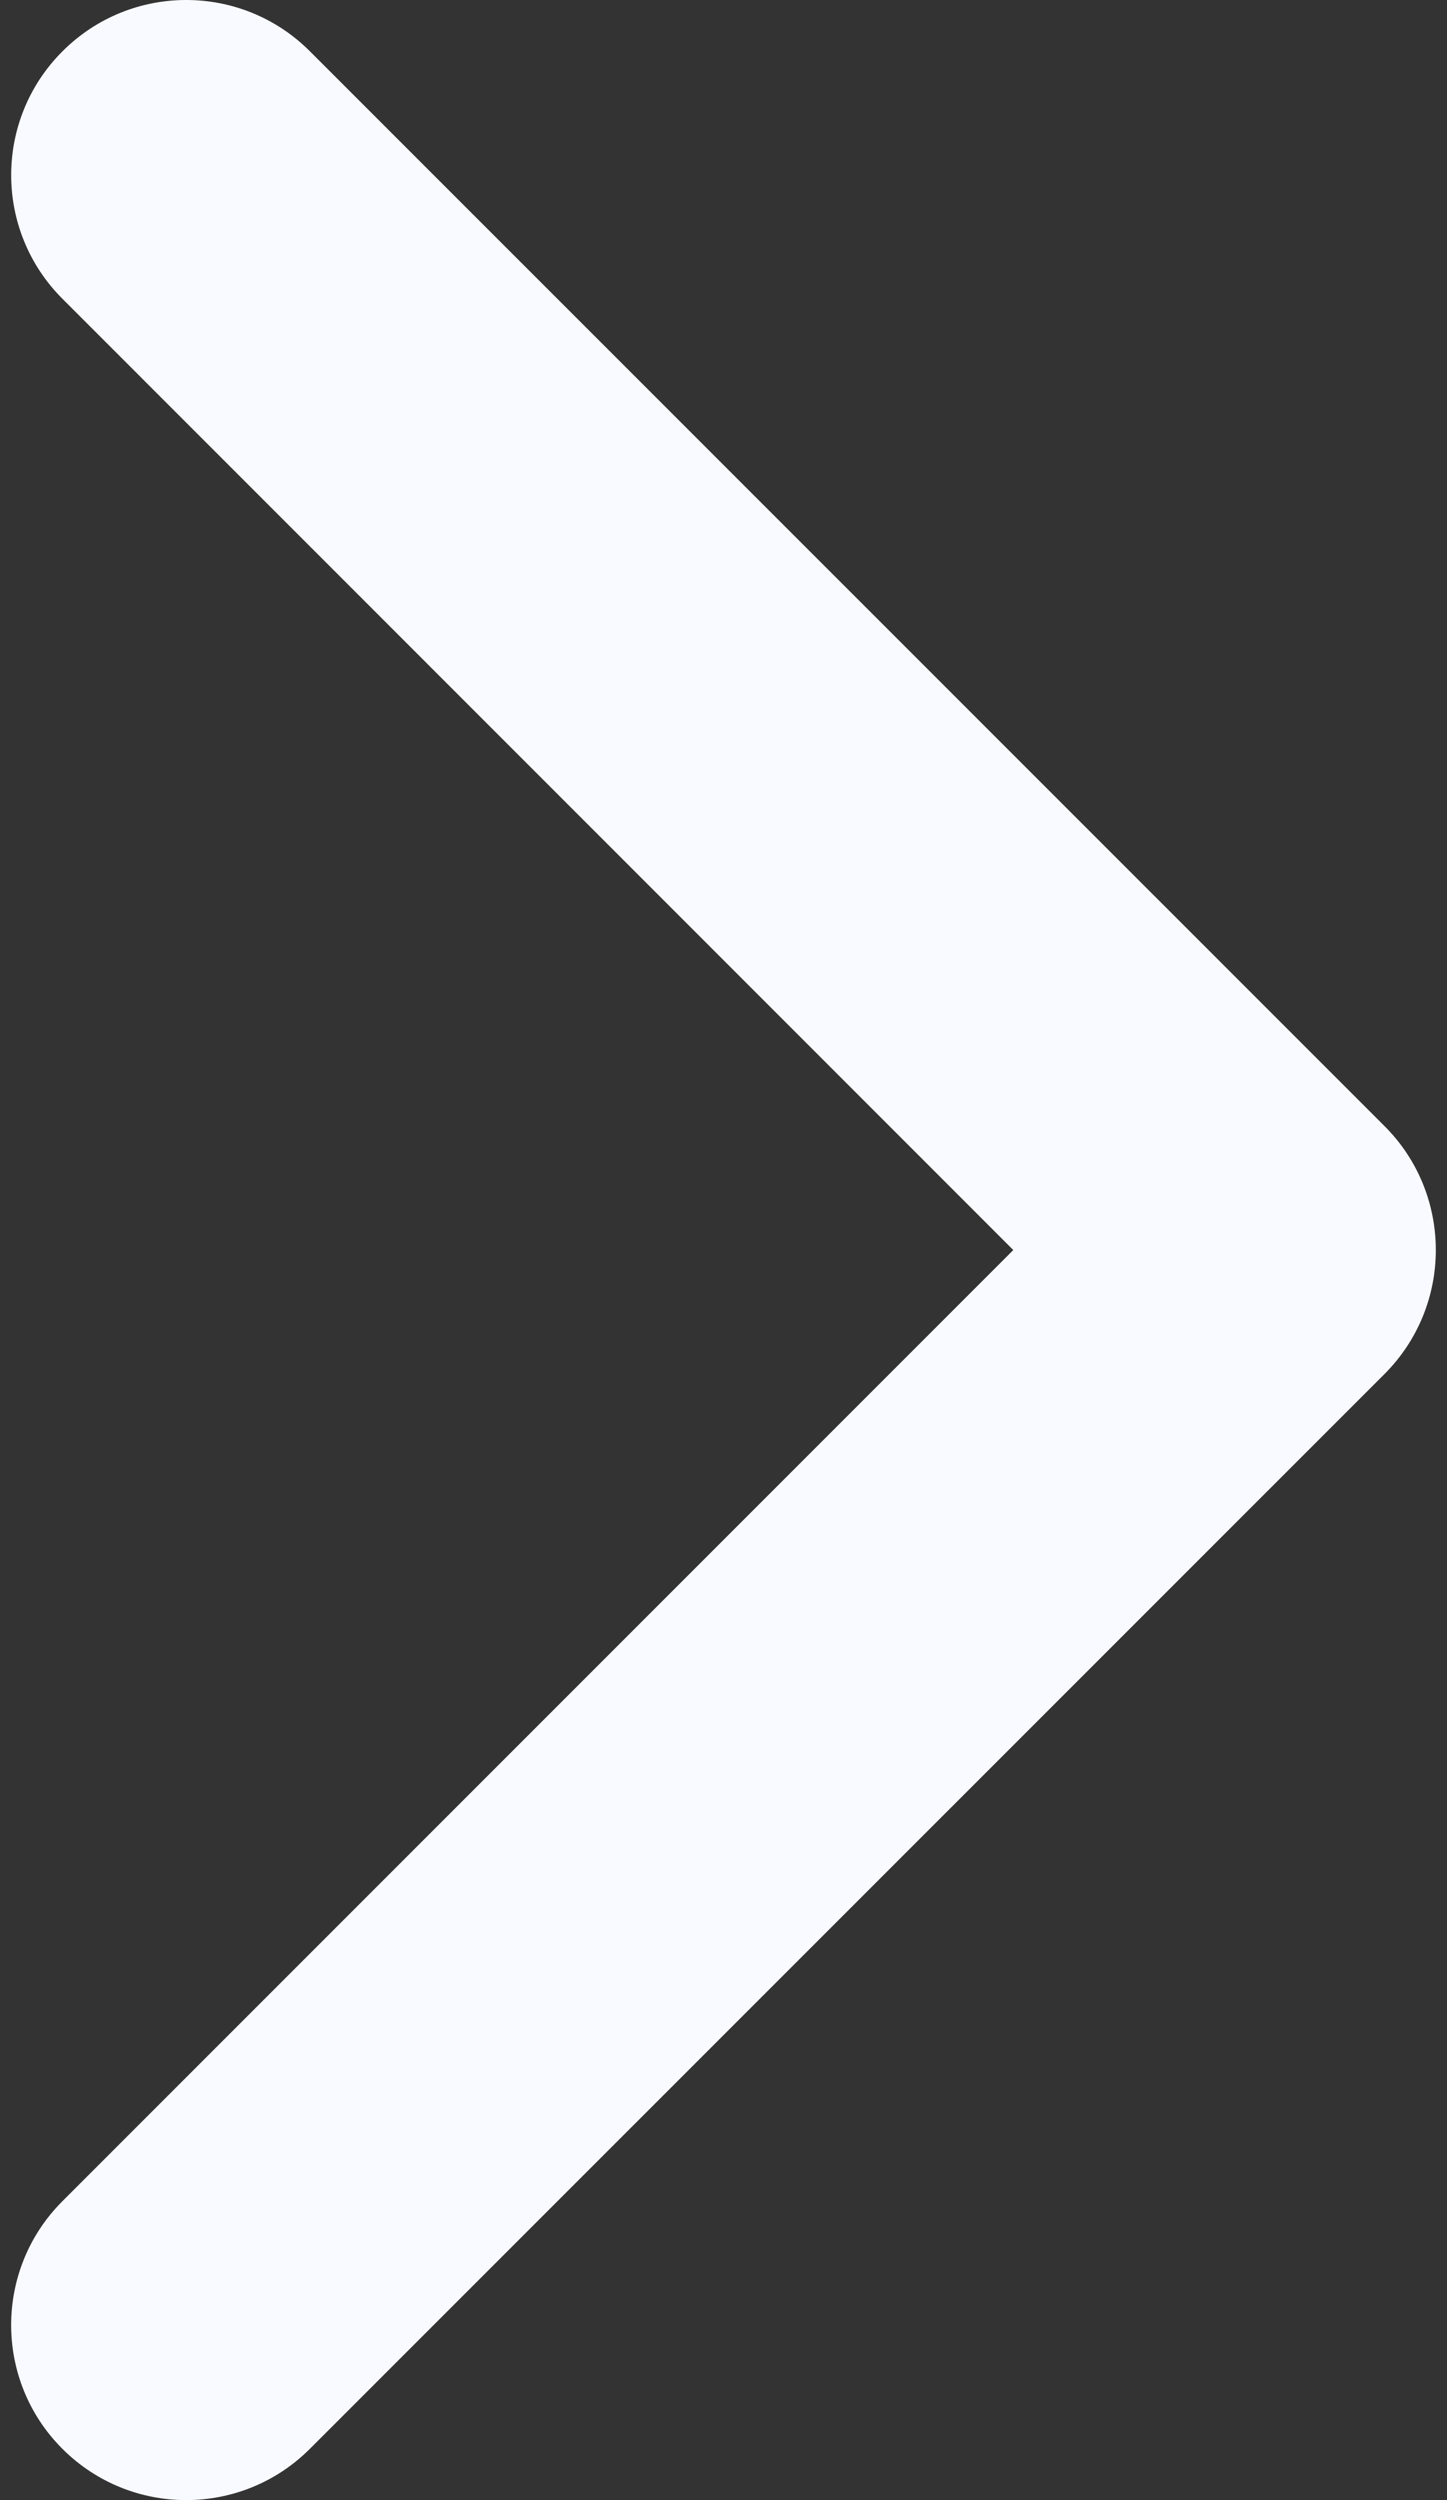 <svg width="11" height="19" viewBox="0 0 11 19" fill="none" xmlns="http://www.w3.org/2000/svg">
<rect x="0" y="0" width="11" height="19" fill="#333333" stroke="none"/>
<path d="M10.915 9.5C10.915 9.841 10.785 10.181 10.526 10.441L2.356 18.61C1.836 19.13 0.994 19.13 0.474 18.61C-0.045 18.091 -0.045 17.248 0.474 16.729L7.703 9.5L0.475 2.271C-0.045 1.752 -0.045 0.909 0.475 0.39C0.994 -0.13 1.837 -0.13 2.356 0.39L10.526 8.559C10.786 8.819 10.915 9.16 10.915 9.5Z" fill="#F9FAFF"/>
</svg>
